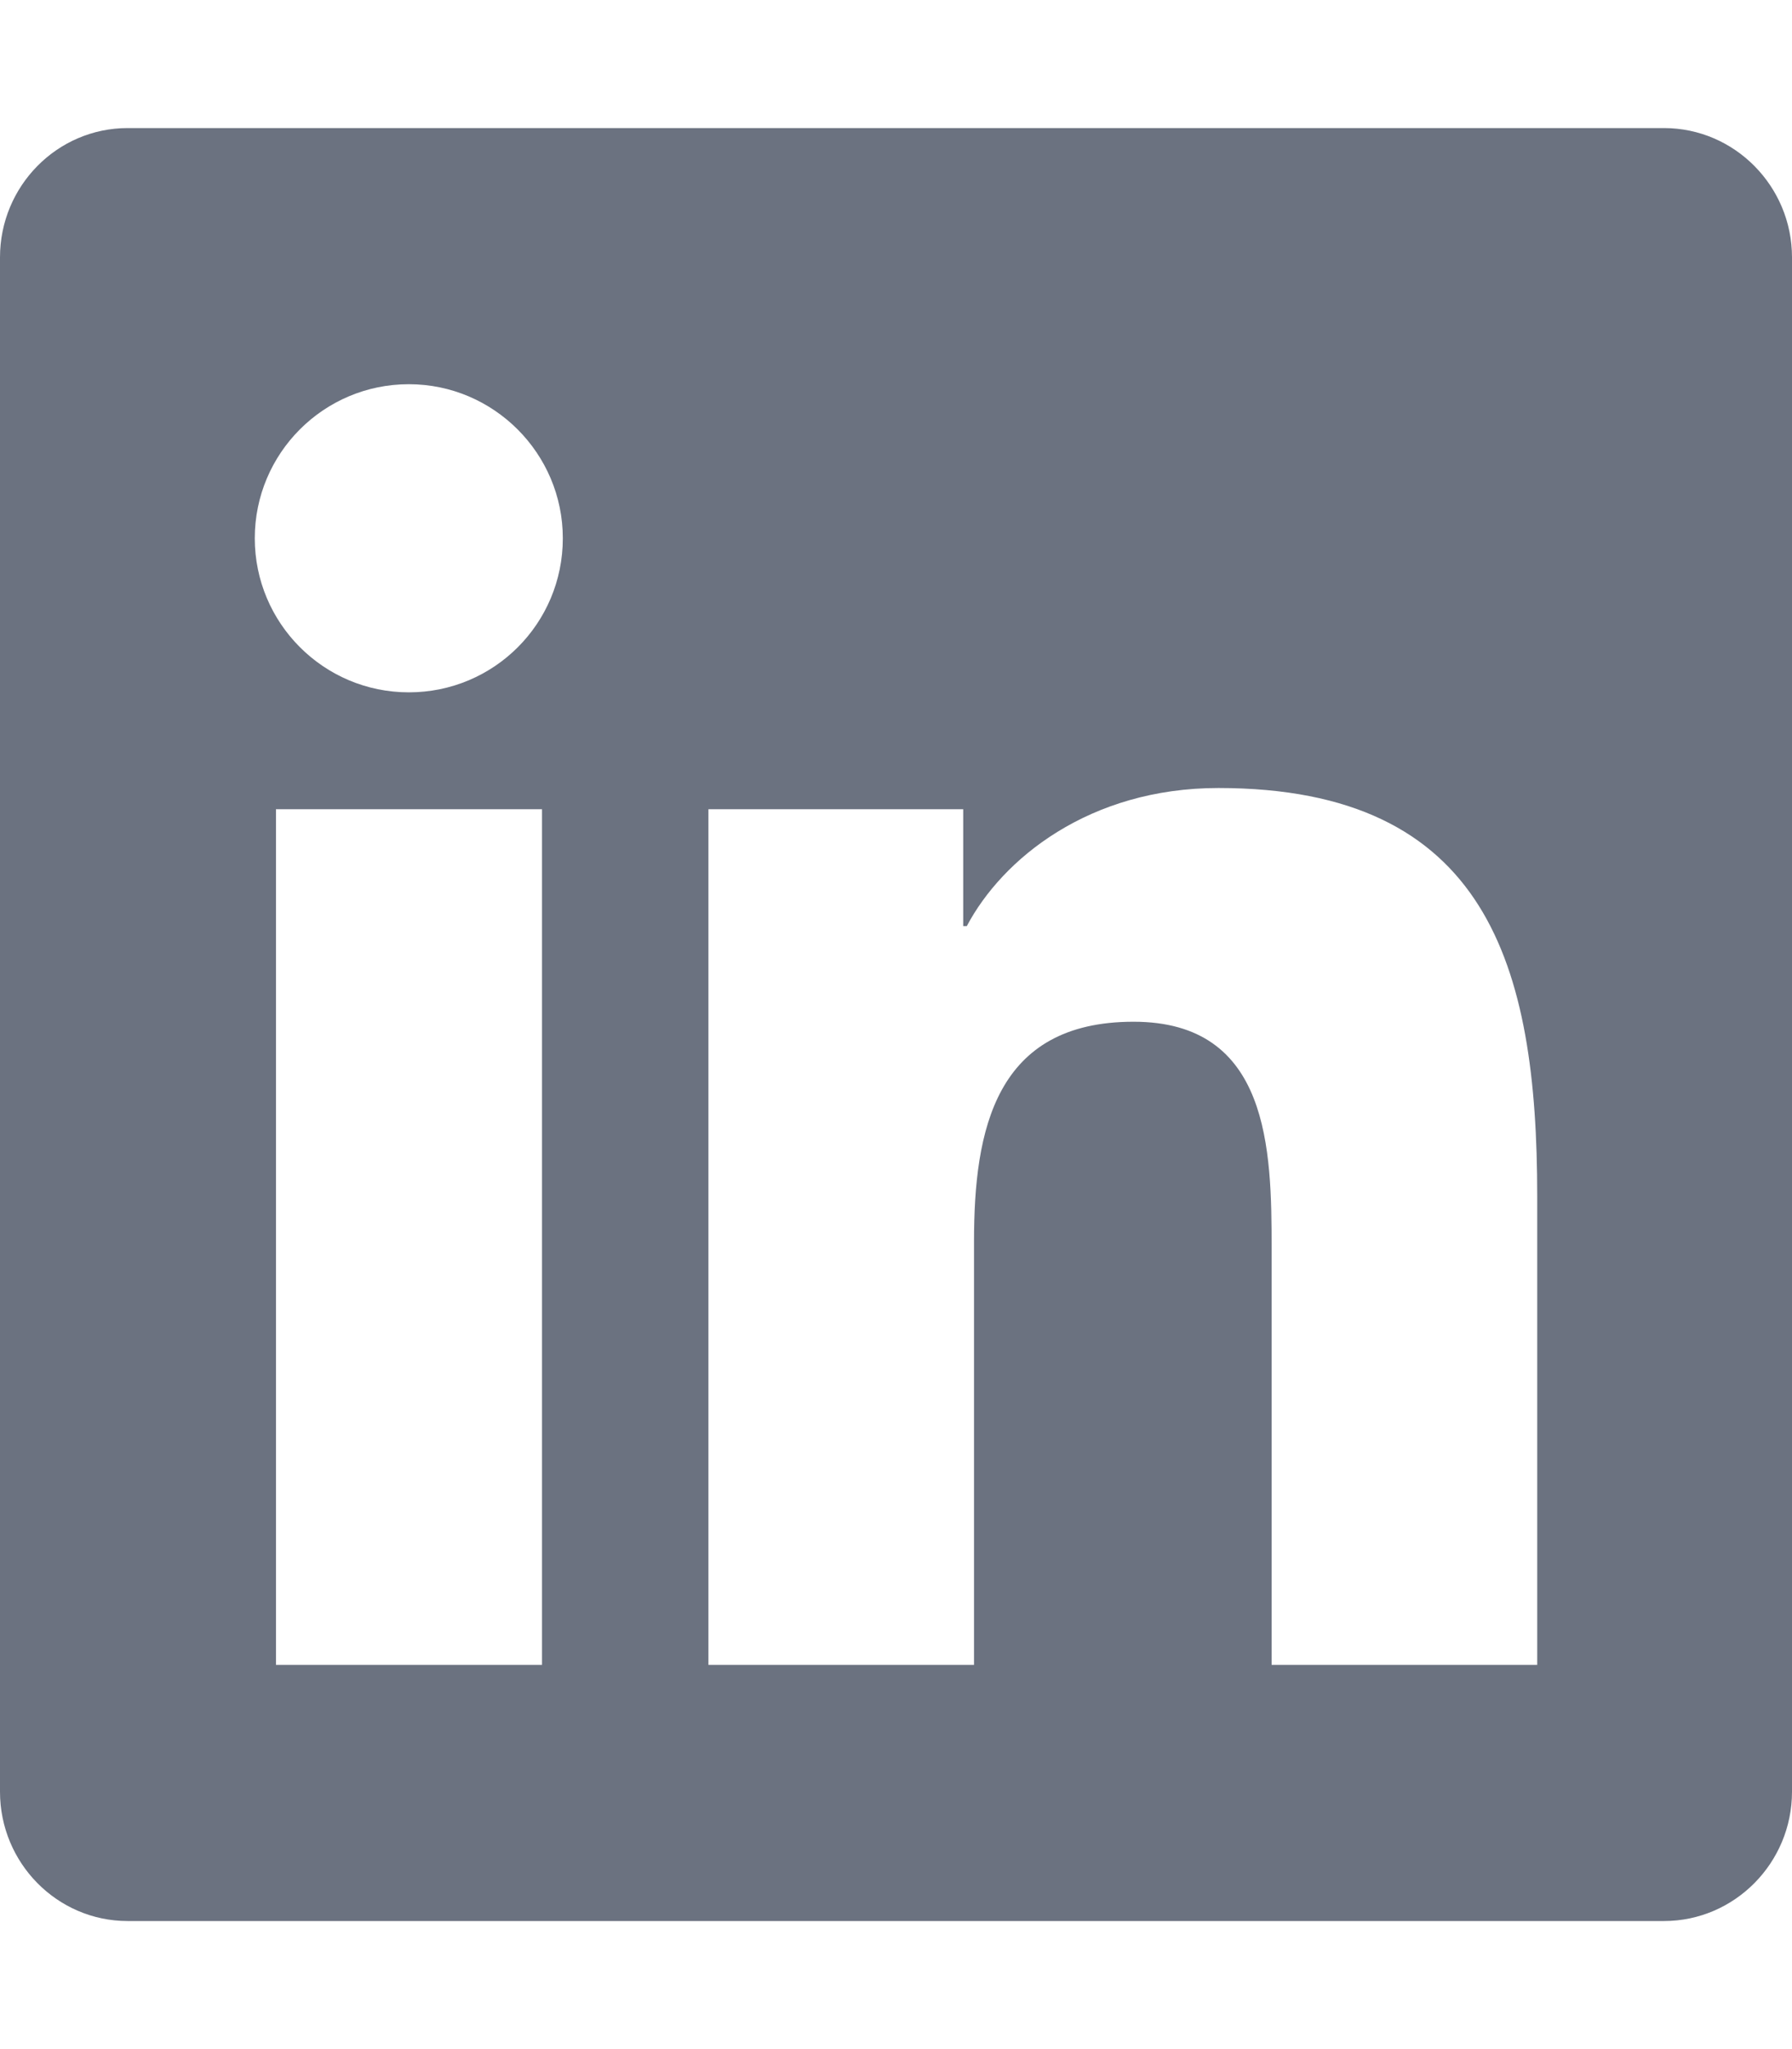 <svg width="28" height="32" viewBox="0 0 28 32" fill="none" xmlns="http://www.w3.org/2000/svg">
<path d="M26 2H1.994C0.894 2 0 2.906 0 4.019V27.981C0 29.094 0.894 30 1.994 30H26C27.1 30 28 29.094 28 27.981V4.019C28 2.906 27.1 2 26 2ZM8.463 26H4.312V12.637H8.469V26H8.463ZM6.388 10.812C5.056 10.812 3.981 9.731 3.981 8.406C3.981 7.081 5.056 6 6.388 6C7.713 6 8.794 7.081 8.794 8.406C8.794 9.738 7.719 10.812 6.388 10.812ZM24.019 26H19.869V19.5C19.869 17.95 19.837 15.956 17.712 15.956C15.55 15.956 15.219 17.644 15.219 19.387V26H11.069V12.637H15.05V14.463H15.106C15.662 13.412 17.019 12.306 19.038 12.306C23.238 12.306 24.019 15.075 24.019 18.675V26Z" fill="#6B7280"/>
</svg>
